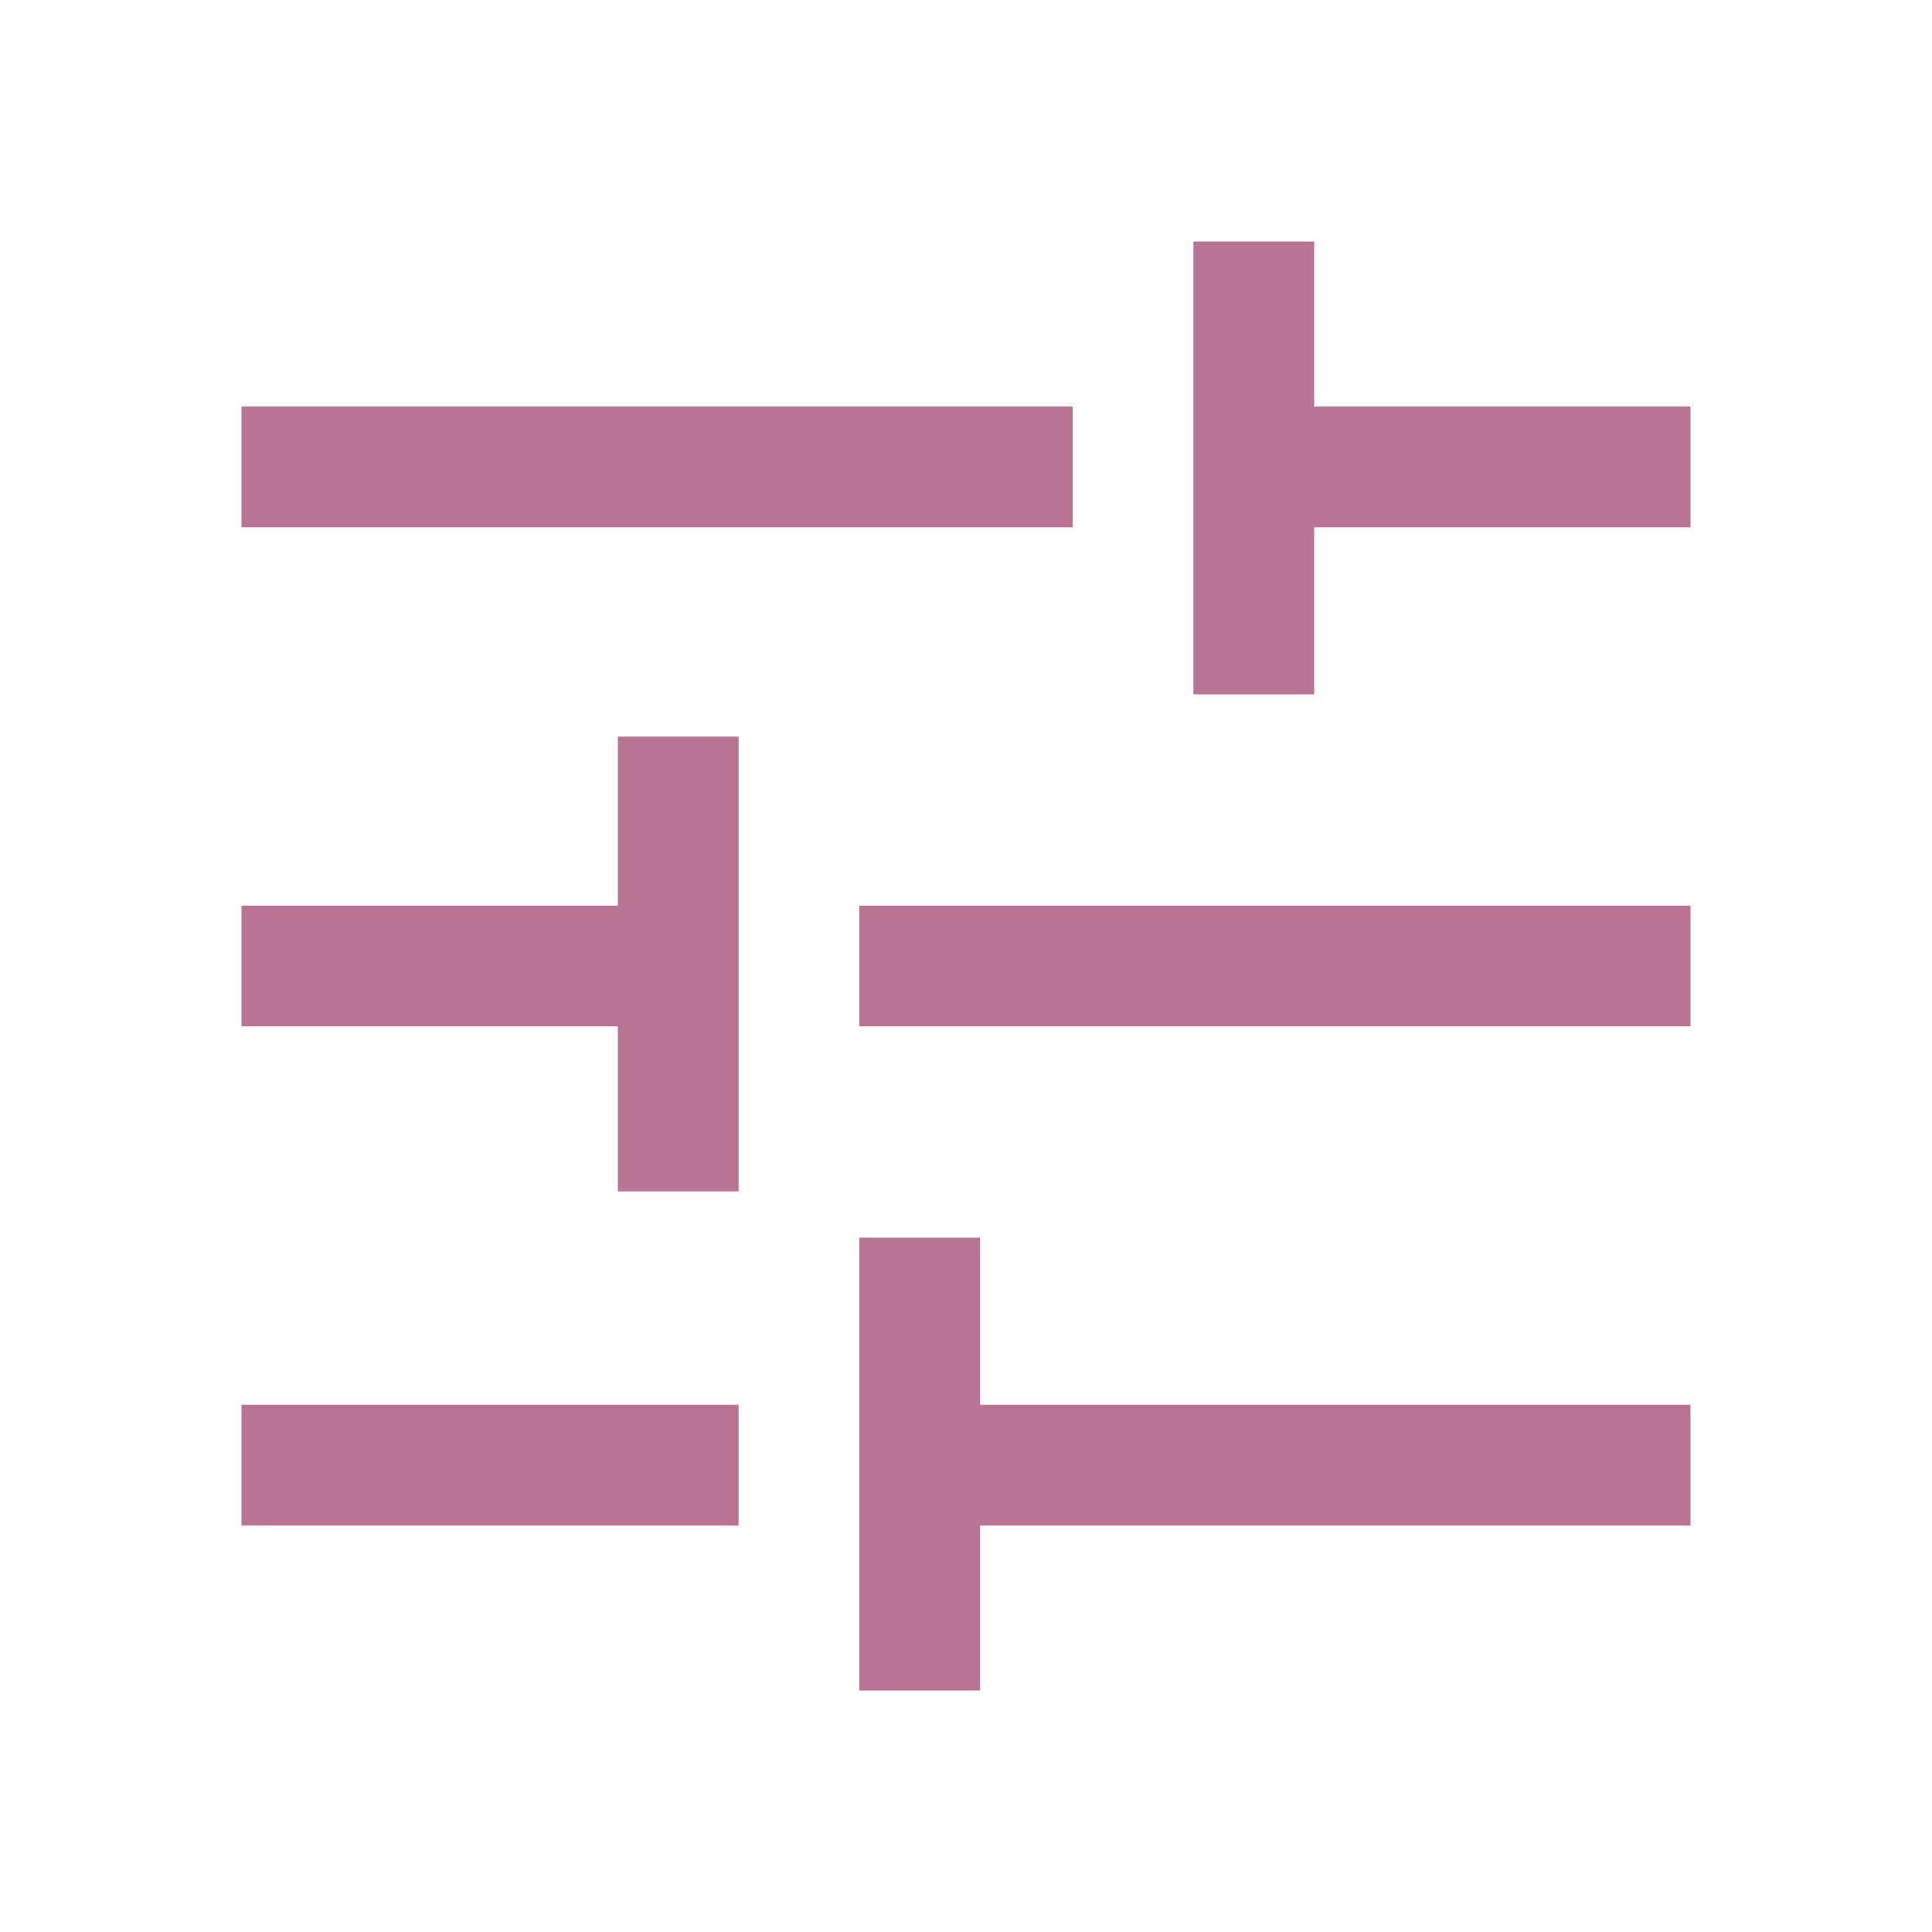 <svg xmlns="http://www.w3.org/2000/svg" fill="#b97393bf"  height="48" viewBox="0 96 960 960" width="48"><path d="M427 936V711h60v83h353v60H487v82h-60Zm-307-82v-60h247v60H120Zm187-166v-82H120v-60h187v-84h60v226h-60Zm120-82v-60h413v60H427Zm166-165V216h60v82h187v60H653v83h-60Zm-473-83v-60h413v60H120Z"/></svg>